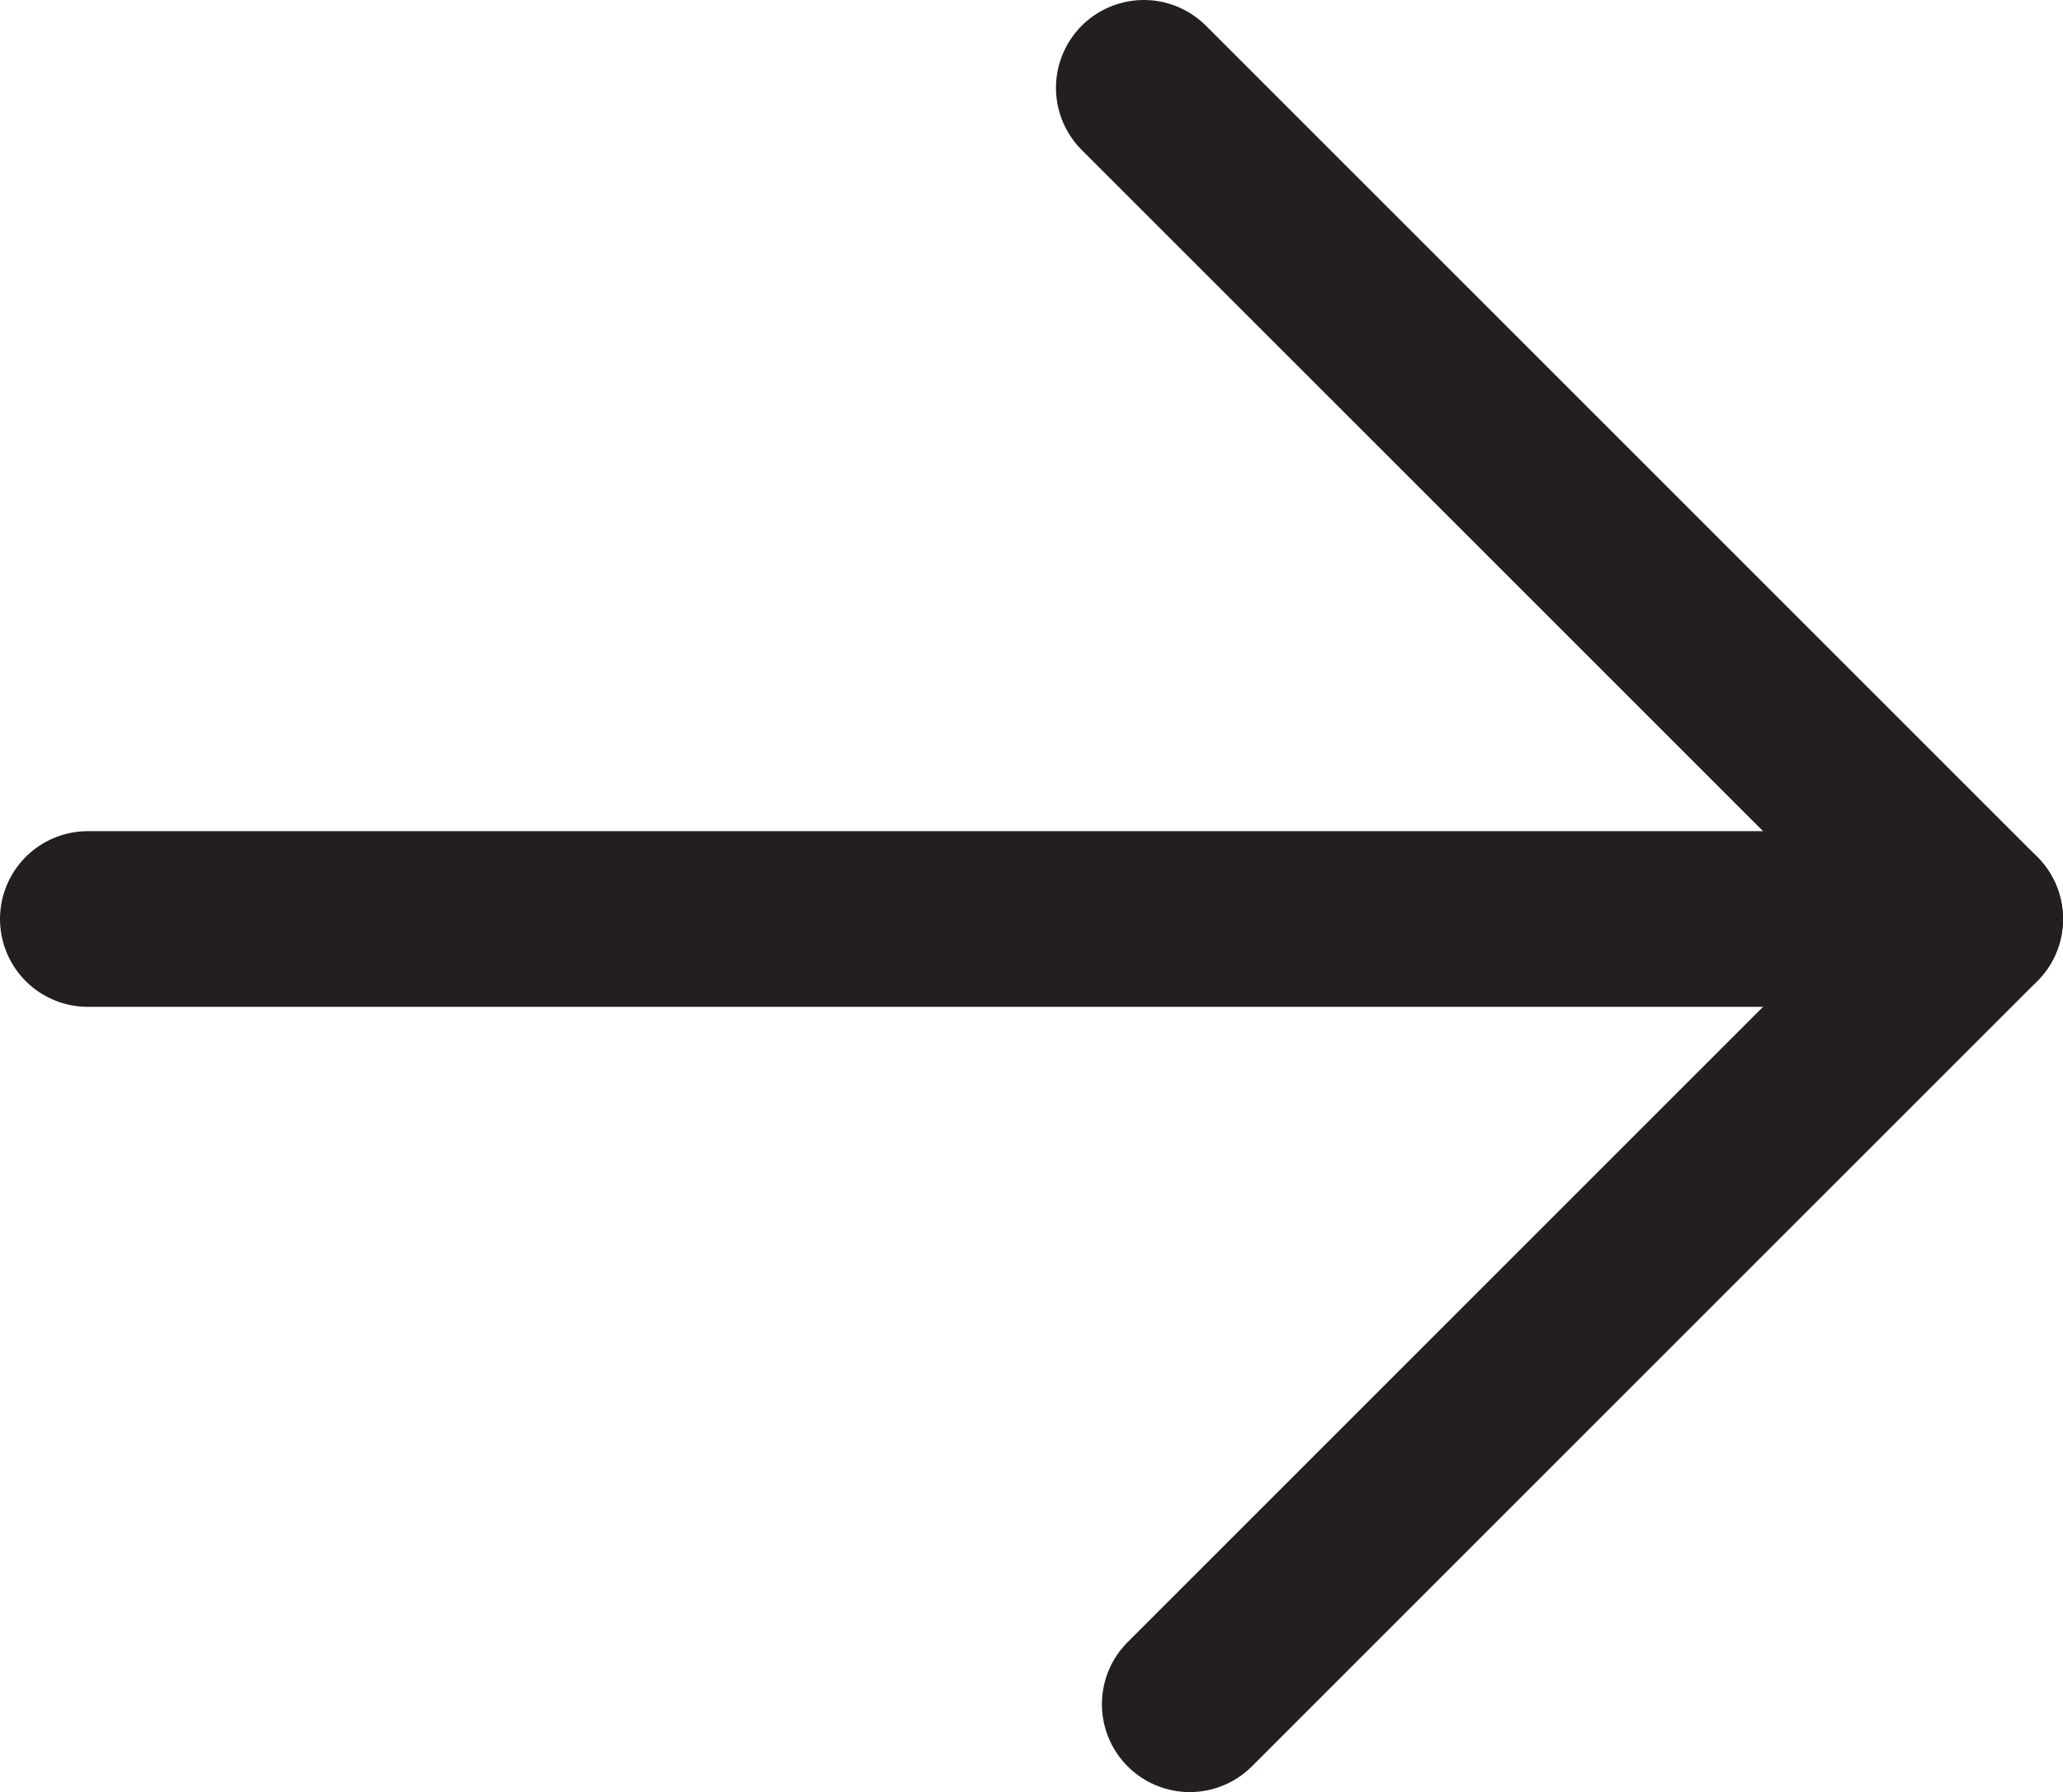 <?xml version="1.0" encoding="UTF-8"?>
<svg id="Layer_2" data-name="Layer 2" xmlns="http://www.w3.org/2000/svg" viewBox="0 0 82.19 71.41">
  <defs>
    <style>
      .cls-1 {
        fill: none;
        stroke: #231f20;
        stroke-linecap: round;
        stroke-linejoin: round;
        stroke-width: 7px;
      }
    </style>
  </defs>
  <g id="Layer_2-2" data-name="Layer 2">
    <g>
      <line class="cls-1" x1="3.5" y1="36.62" x2="78.69" y2="36.62"/>
      <polyline class="cls-1" points="47.4 67.91 78.69 36.62 45.57 3.5"/>
    </g>
  </g>
</svg>